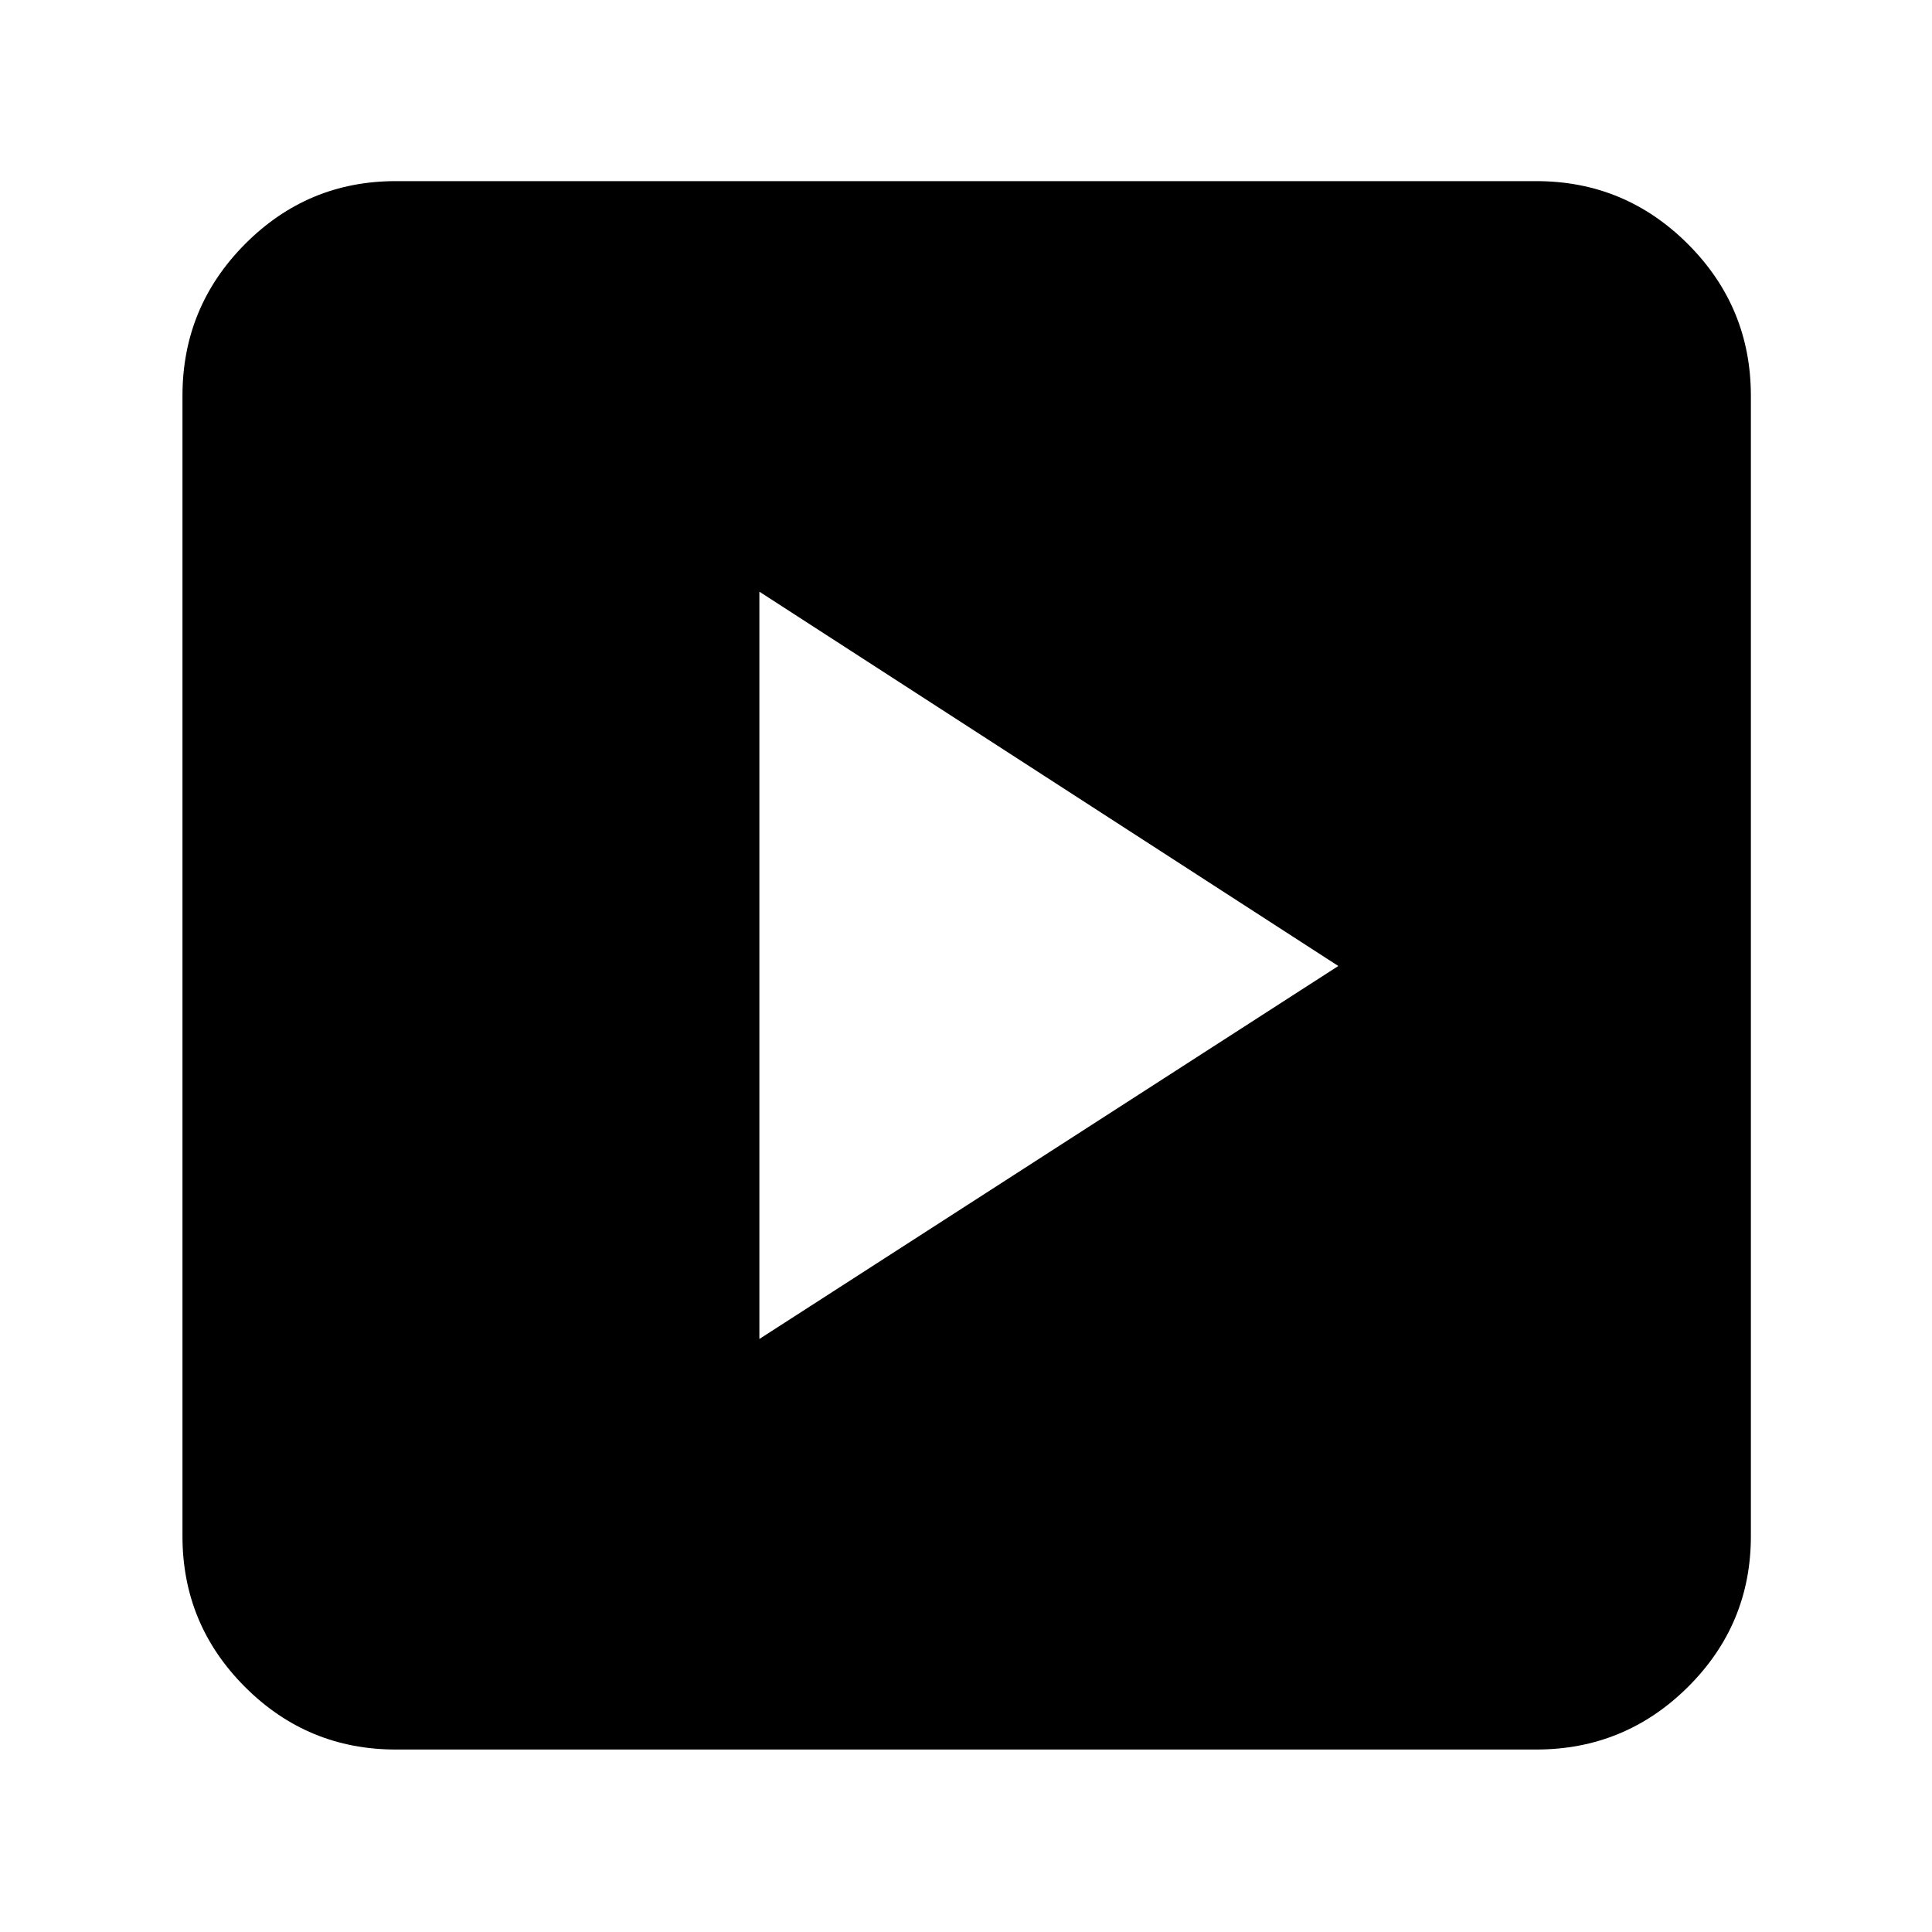 <svg xmlns="http://www.w3.org/2000/svg" height="40" viewBox="0 -960 960 960" width="40"><path d="M377.33-294.67 665-480 377.33-666v371.33Zm-180.66 204q-43.83 0-74.92-31.08-31.08-31.09-31.08-74.92v-566.66q0-44.1 31.08-75.39Q152.84-870 196.67-870h566.66q44.1 0 75.39 31.28Q870-807.43 870-763.33v566.66q0 43.83-31.28 74.92-31.29 31.08-75.39 31.08H196.67Z"/></svg>